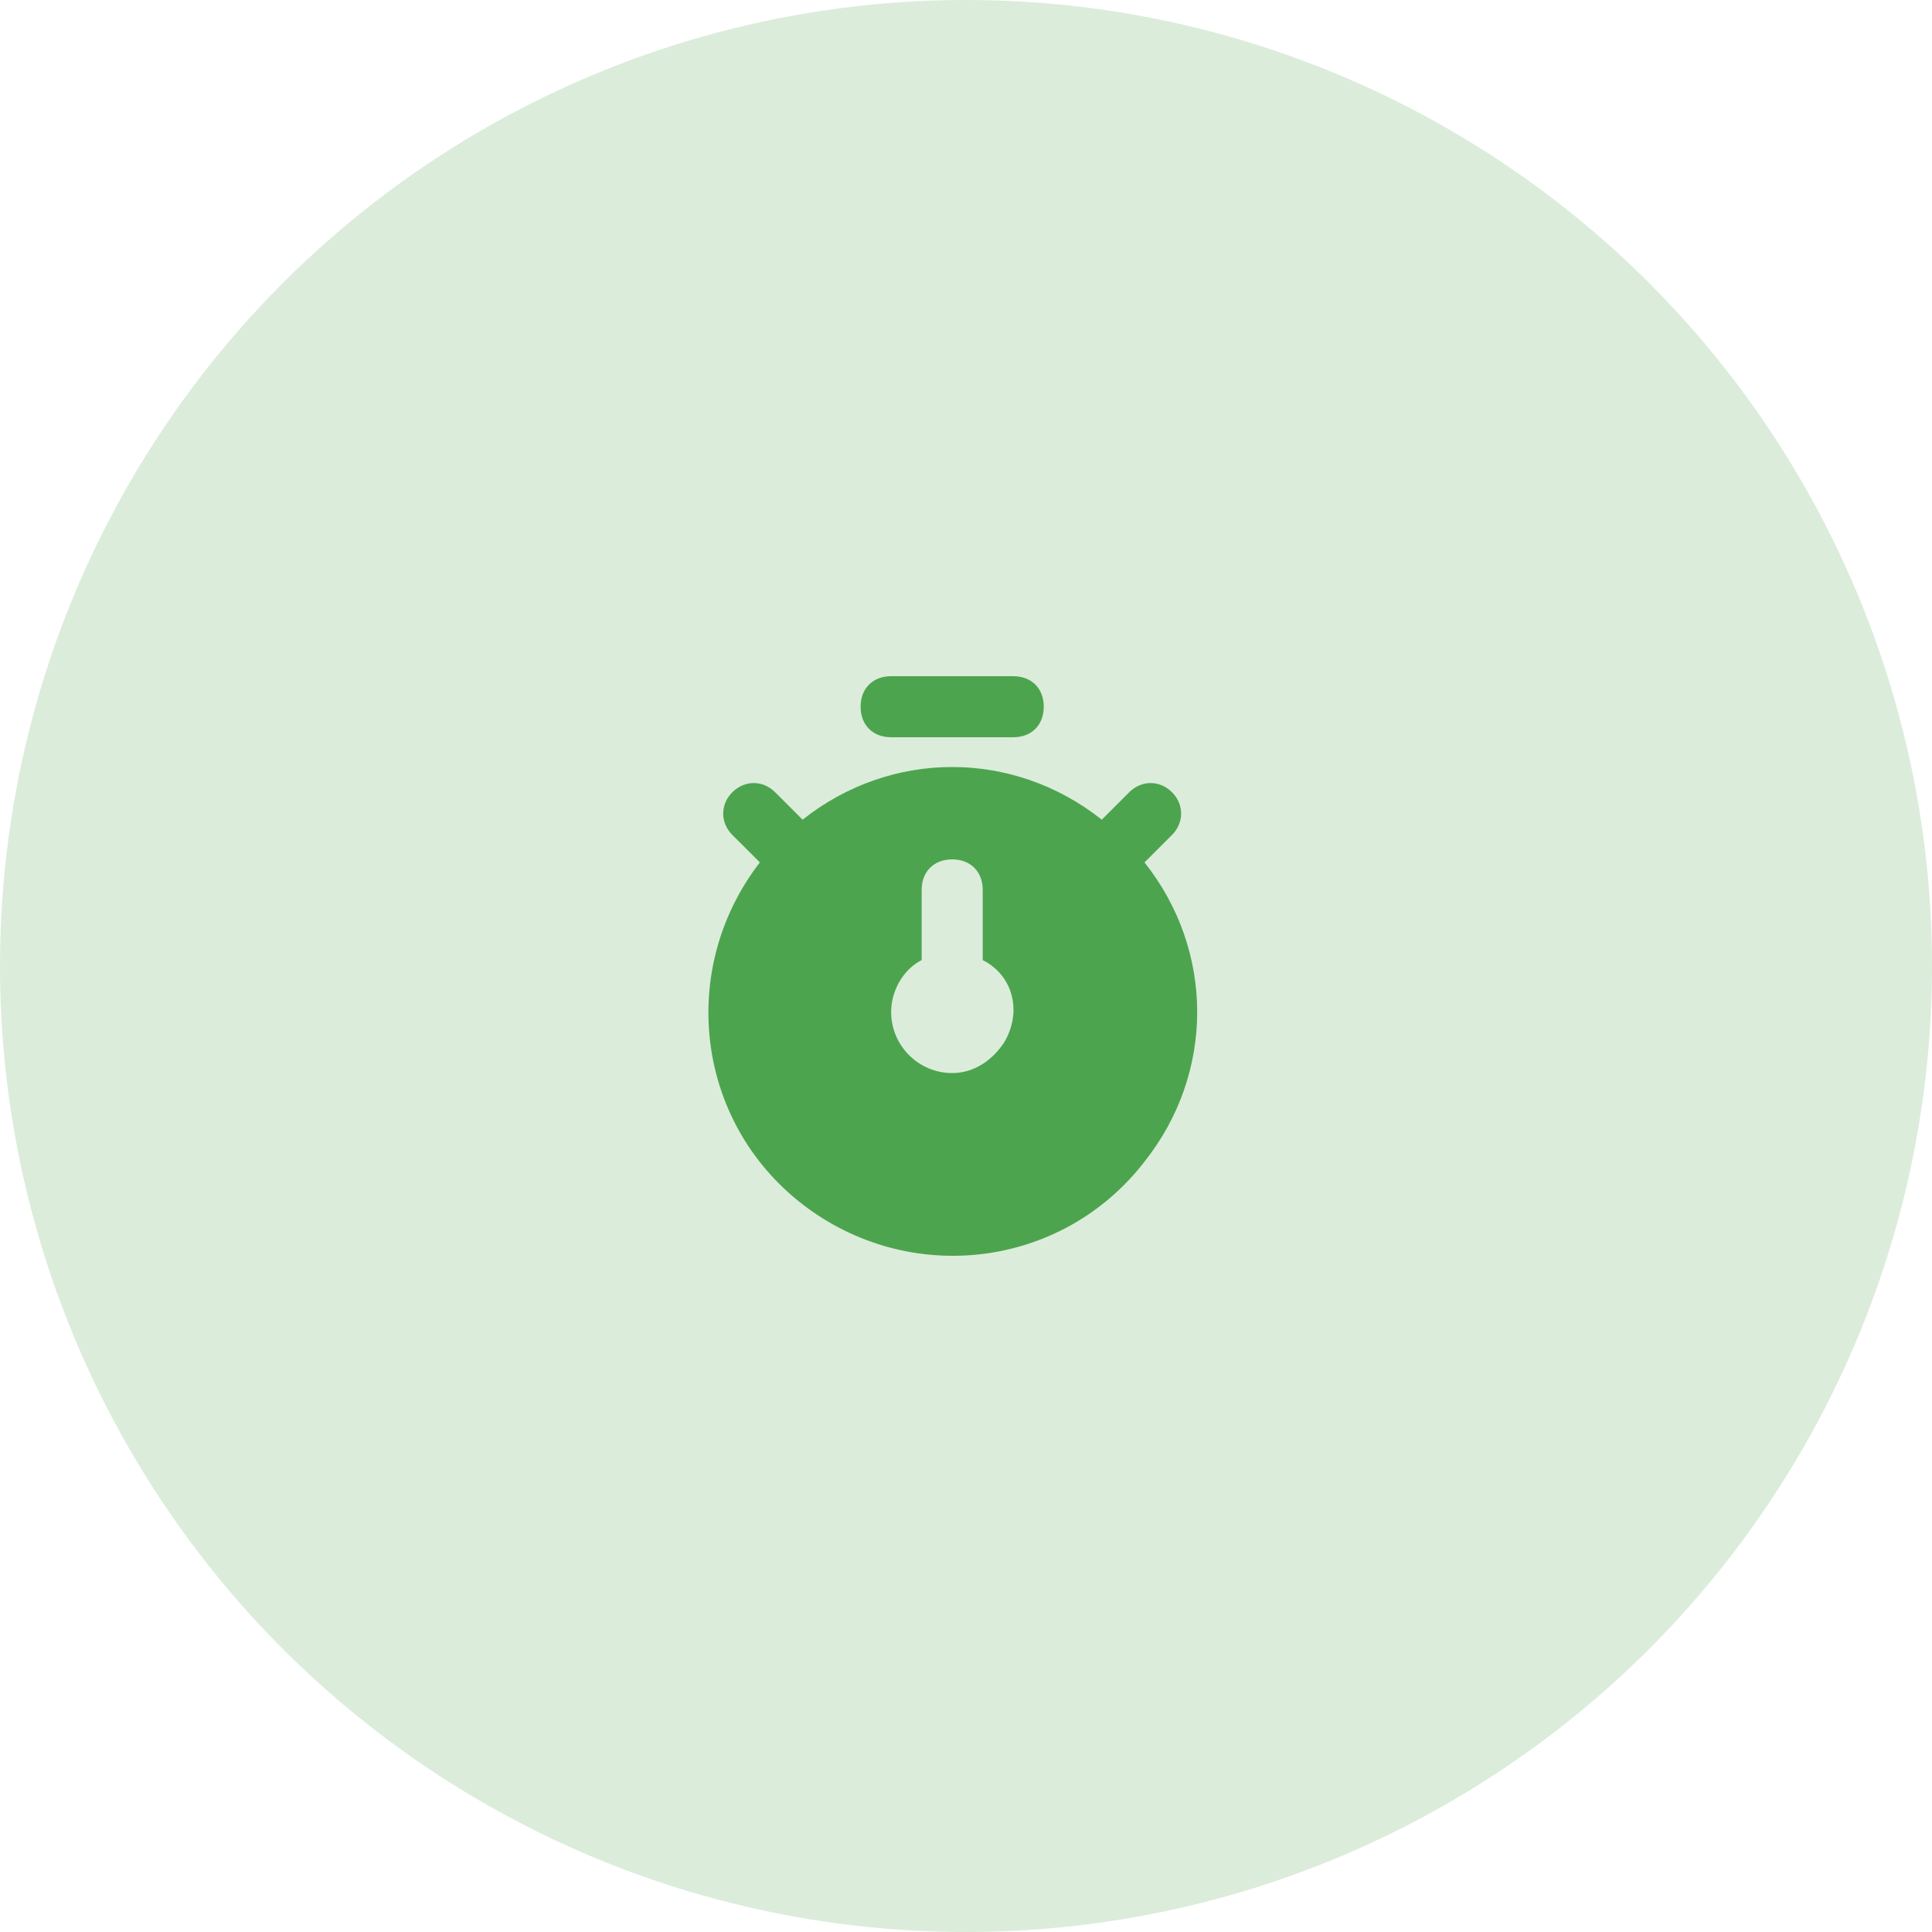 <svg width="60" height="60" viewBox="0 0 60 60" fill="none" xmlns="http://www.w3.org/2000/svg">
<circle opacity="0.2" cx="30" cy="30" r="30" fill="#4DA44E"/>
<path fill-rule="evenodd" clip-rule="evenodd" d="M31.467 22.896C32.036 22.896 32.415 22.517 32.415 21.948C32.415 21.379 32.036 21 31.467 21H27.675C27.106 21 26.727 21.379 26.727 21.948C26.727 22.517 27.106 22.896 27.675 22.896H31.467ZM36.397 25.93C36.776 25.551 36.776 24.982 36.397 24.603C36.018 24.224 35.449 24.224 35.07 24.603L34.217 25.456C31.467 23.275 27.675 23.275 24.925 25.456L24.072 24.603C23.693 24.224 23.124 24.224 22.744 24.603C22.365 24.982 22.365 25.551 22.744 25.93L23.598 26.783C21.038 30.102 21.607 34.842 24.925 37.402C28.244 39.962 32.984 39.393 35.544 36.075C37.725 33.325 37.725 29.533 35.544 26.783L36.397 25.93ZM29.571 33.325C28.528 33.325 27.675 32.472 27.675 31.429C27.675 30.765 28.054 30.102 28.623 29.817V27.637C28.623 27.068 29.002 26.689 29.571 26.689C30.14 26.689 30.519 27.068 30.519 27.637V29.817C31.467 30.291 31.752 31.429 31.183 32.377C30.803 32.946 30.235 33.325 29.571 33.325Z" fill="#4DA44E"/>
</svg>
